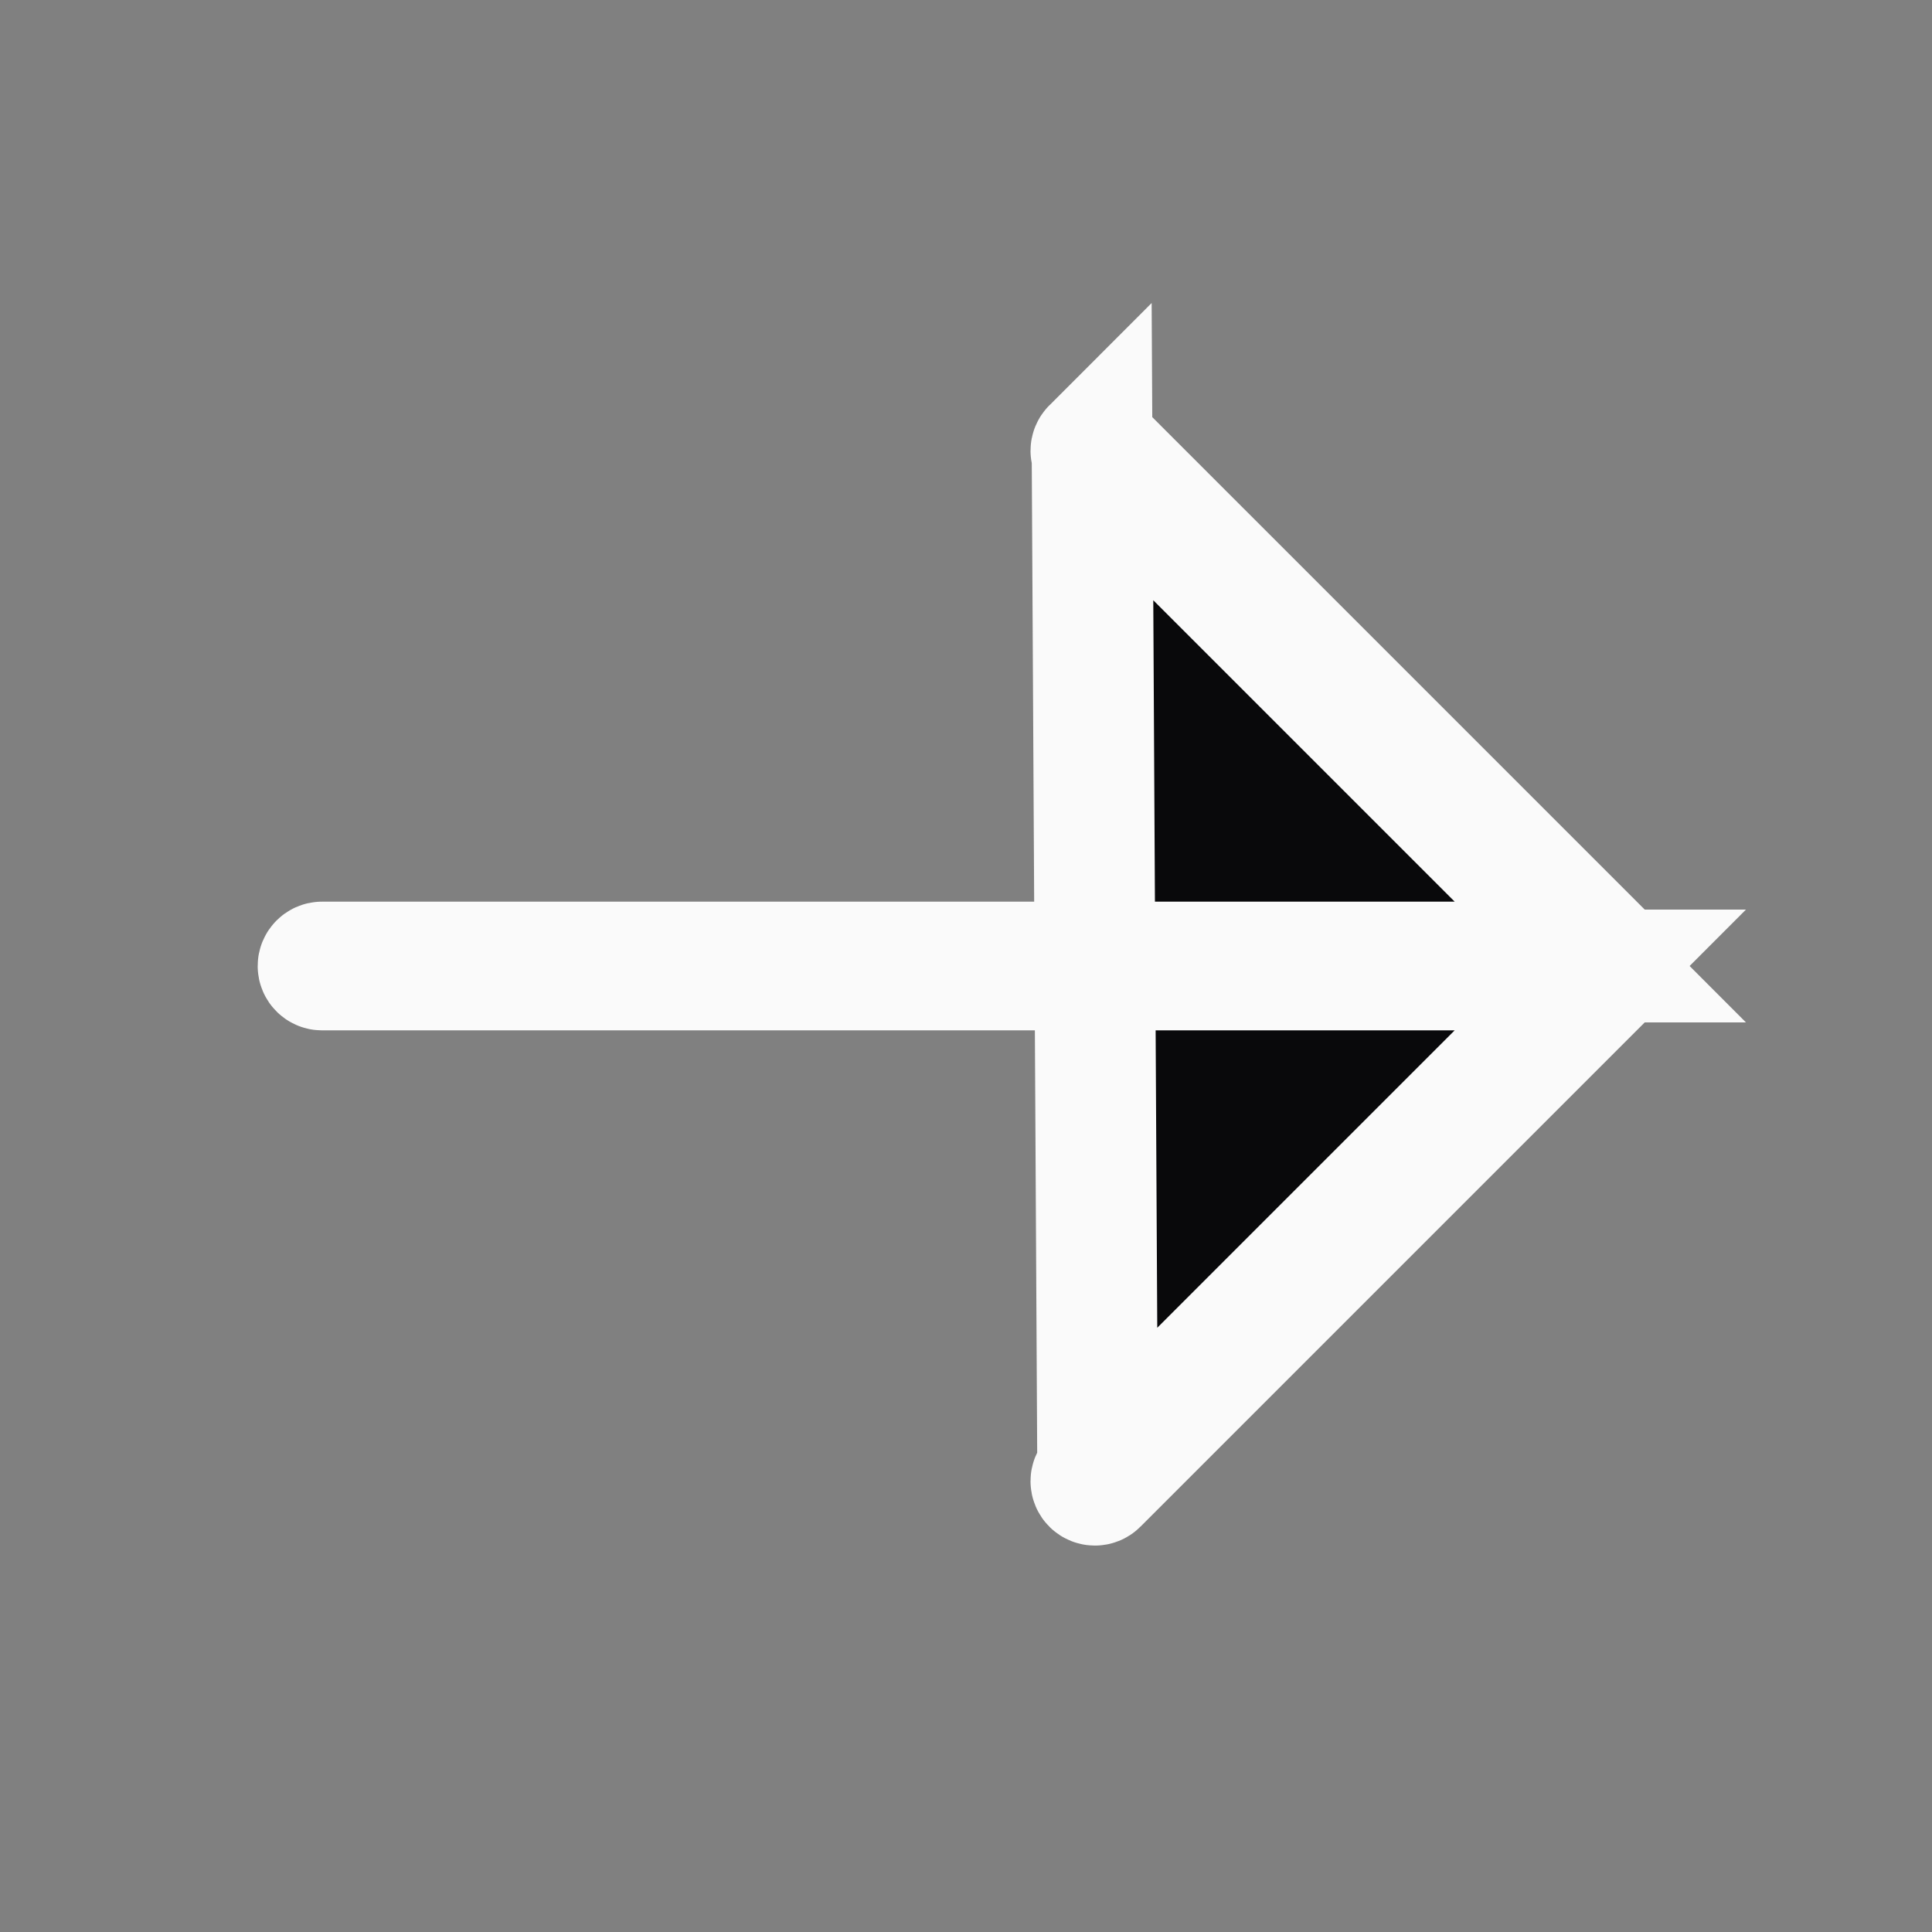 <svg width="16" height="16" viewBox="0 0 16 16" fill="none" xmlns="http://www.w3.org/2000/svg">
<rect x="0" y="0" width="16" height="16" fill="#808080" stroke="none"/>
<path d="M9.044 3.71L9.044 3.71C9.031 3.723 9.031 3.744 9.044 3.757L9.044 3.757L12.4 7.113L13.253 7.967H12.046H2.667C2.649 7.967 2.634 7.982 2.634 8C2.634 8.018 2.649 8.033 2.667 8.033H12.046H13.253L12.4 8.887L9.044 12.243C9.031 12.256 9.031 12.277 9.044 12.29C9.057 12.303 9.078 12.303 9.091 12.29L9.044 3.71ZM9.044 3.71C9.057 3.697 9.078 3.697 9.091 3.71L9.091 3.71M9.044 3.71L9.091 3.71M9.091 3.71L13.357 7.976M9.091 3.71L13.357 7.976M13.357 7.976L13.357 7.976M13.357 7.976L13.357 7.976M13.357 7.976C13.37 7.989 13.37 8.011 13.357 8.024L13.357 7.976ZM13.357 8.024L9.091 12.29L13.357 8.024Z" fill="#09090B" stroke="#FAFAFA"/>
</svg>
